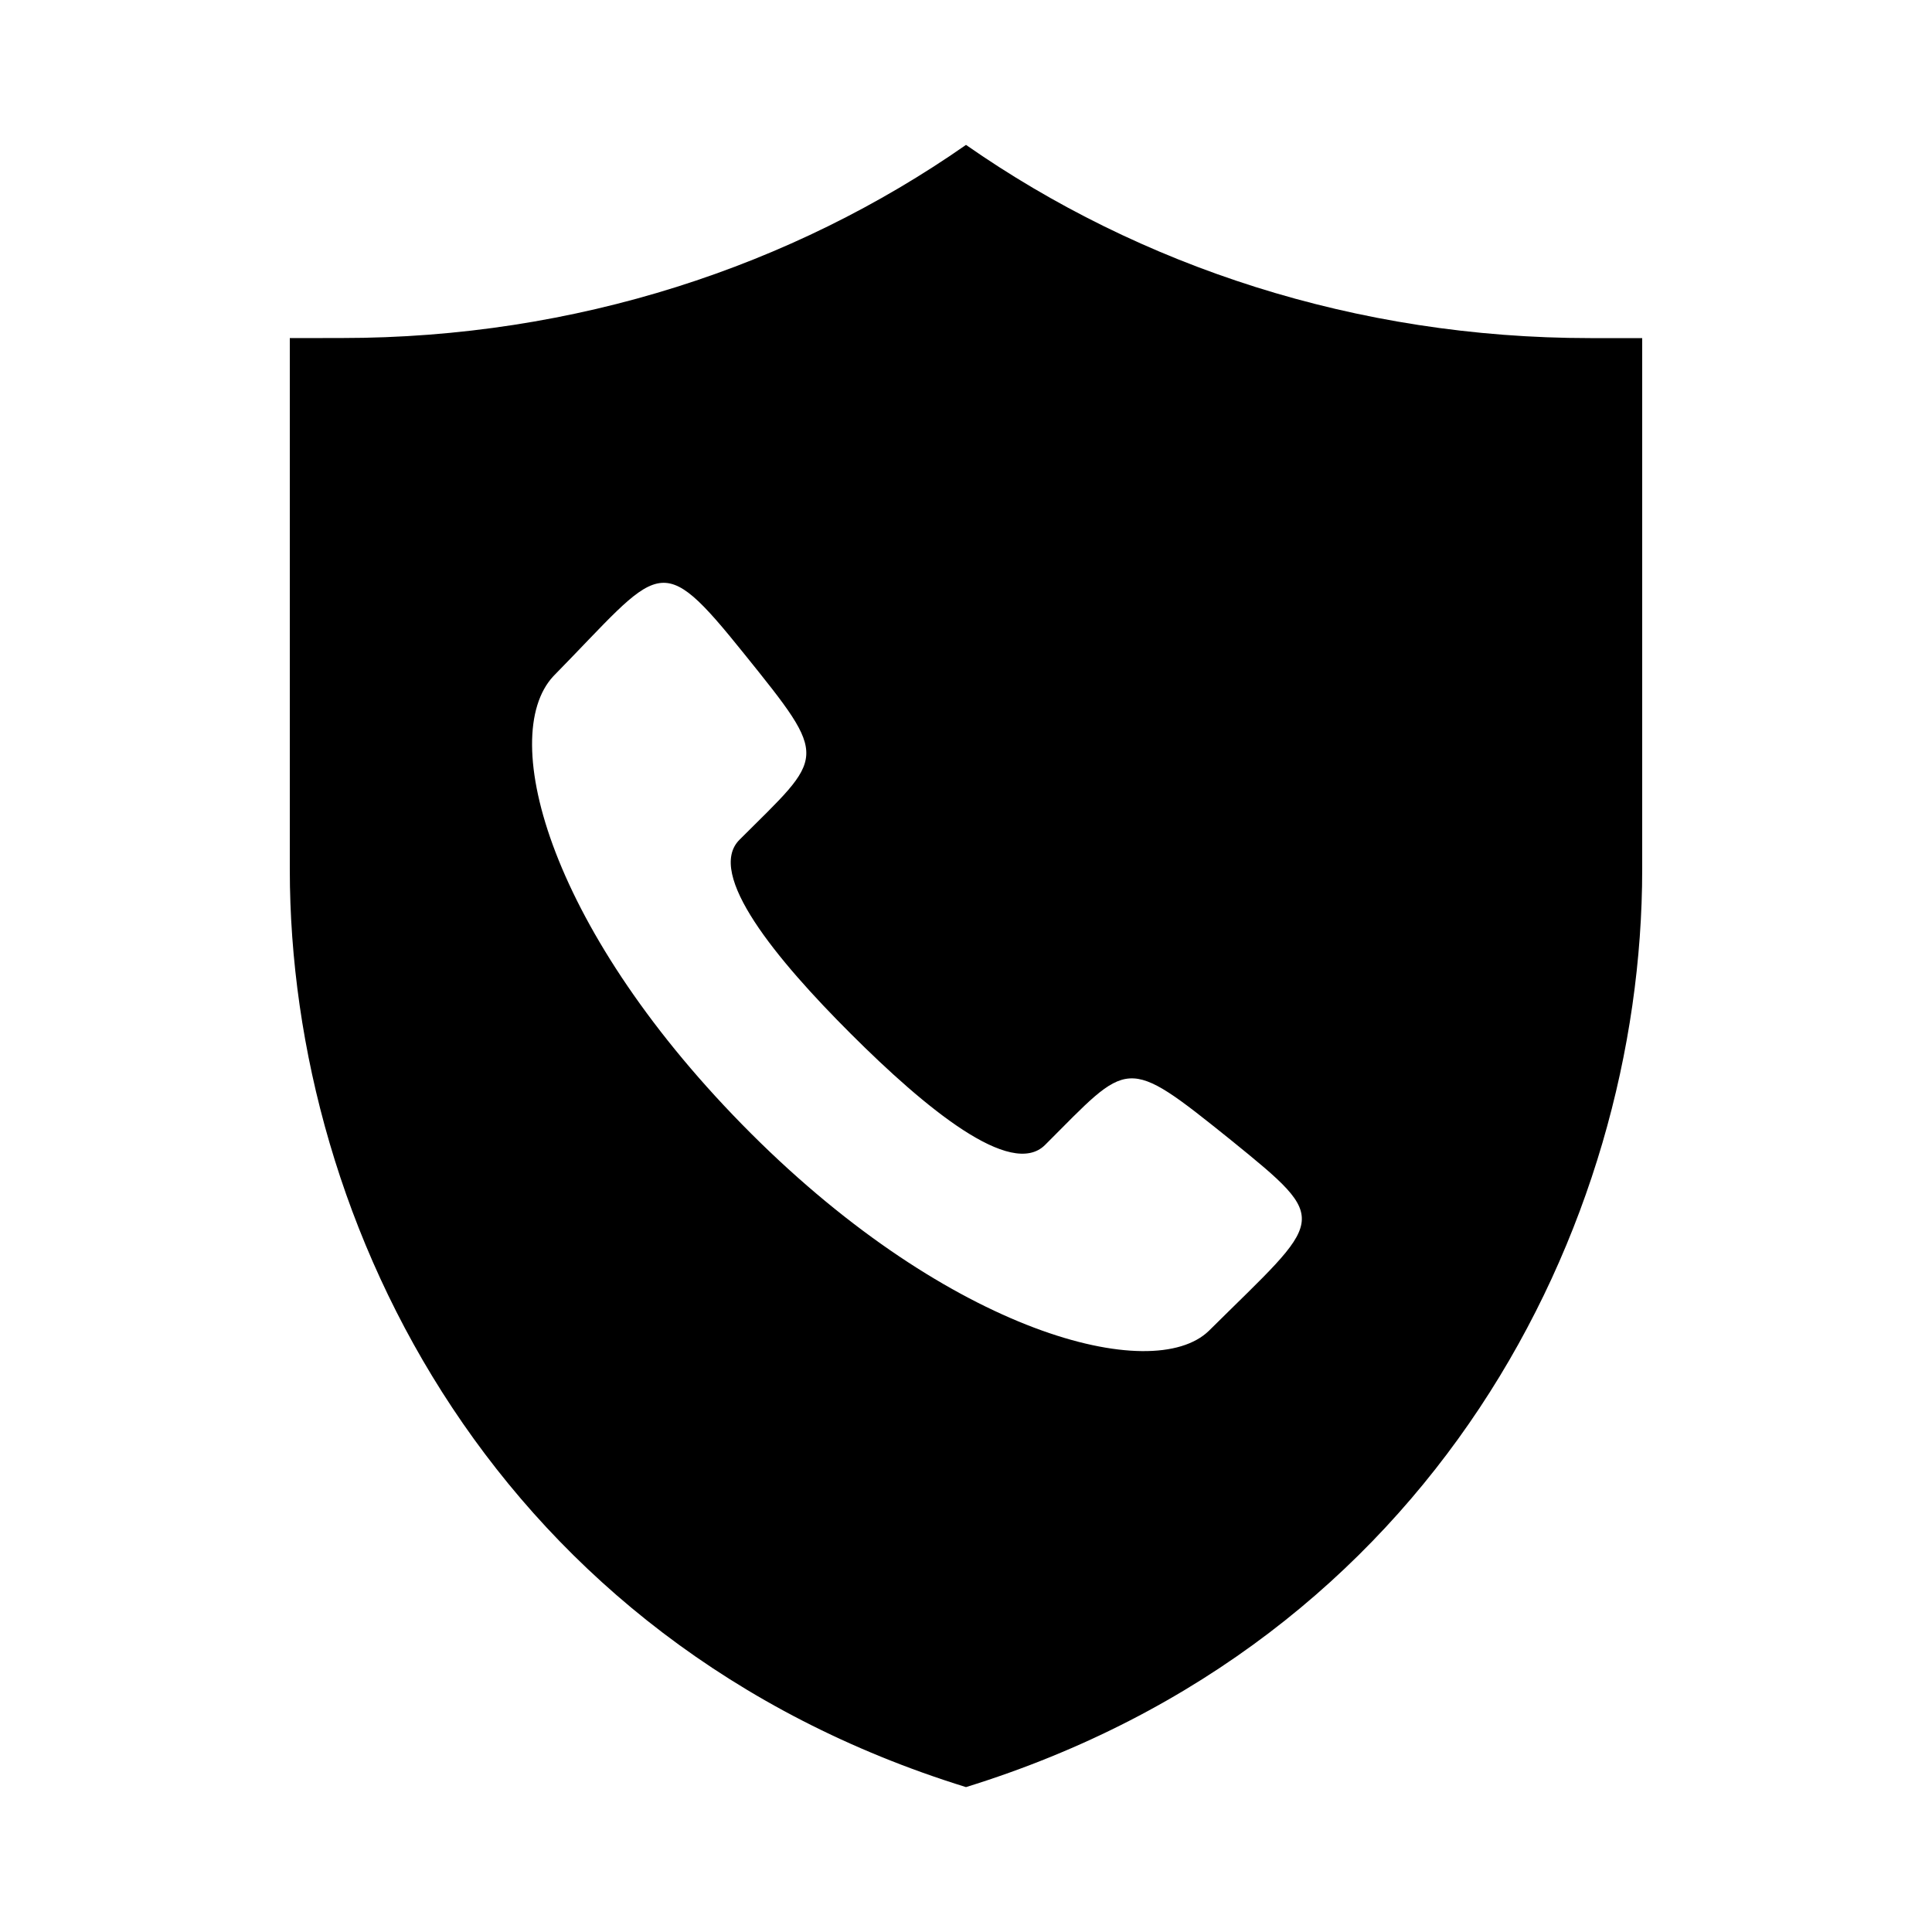 <svg width="24" height="24" viewBox="0 0 24 24" fill="currentColor" xmlns="http://www.w3.org/2000/svg">
<path fill-rule="evenodd" clip-rule="evenodd" d="M19.754 4.2C16.845 4.2 14.16 3.307 12 1.8C9.84 3.307 7.155 4.199 4.246 4.199L3.6 4.2V10.8C3.6 15.238 6.185 20.4 12 22.2C17.815 20.4 20.4 15.238 20.4 10.8V4.2H19.754ZM10.569 12.842C9.646 11.921 8.764 10.854 9.186 10.432C10.246 9.373 10.318 9.455 9.246 8.124C8.175 6.792 8.218 7.031 6.874 8.4C6.168 9.16 6.839 11.592 9.329 14.08C11.82 16.568 14.32 17.208 15.017 16.532C16.448 15.113 16.56 15.192 15.293 14.164C13.96 13.093 14.038 13.169 12.982 14.223C12.56 14.645 11.492 13.764 10.569 12.842Z" fill="currentColor"/>
</svg>
